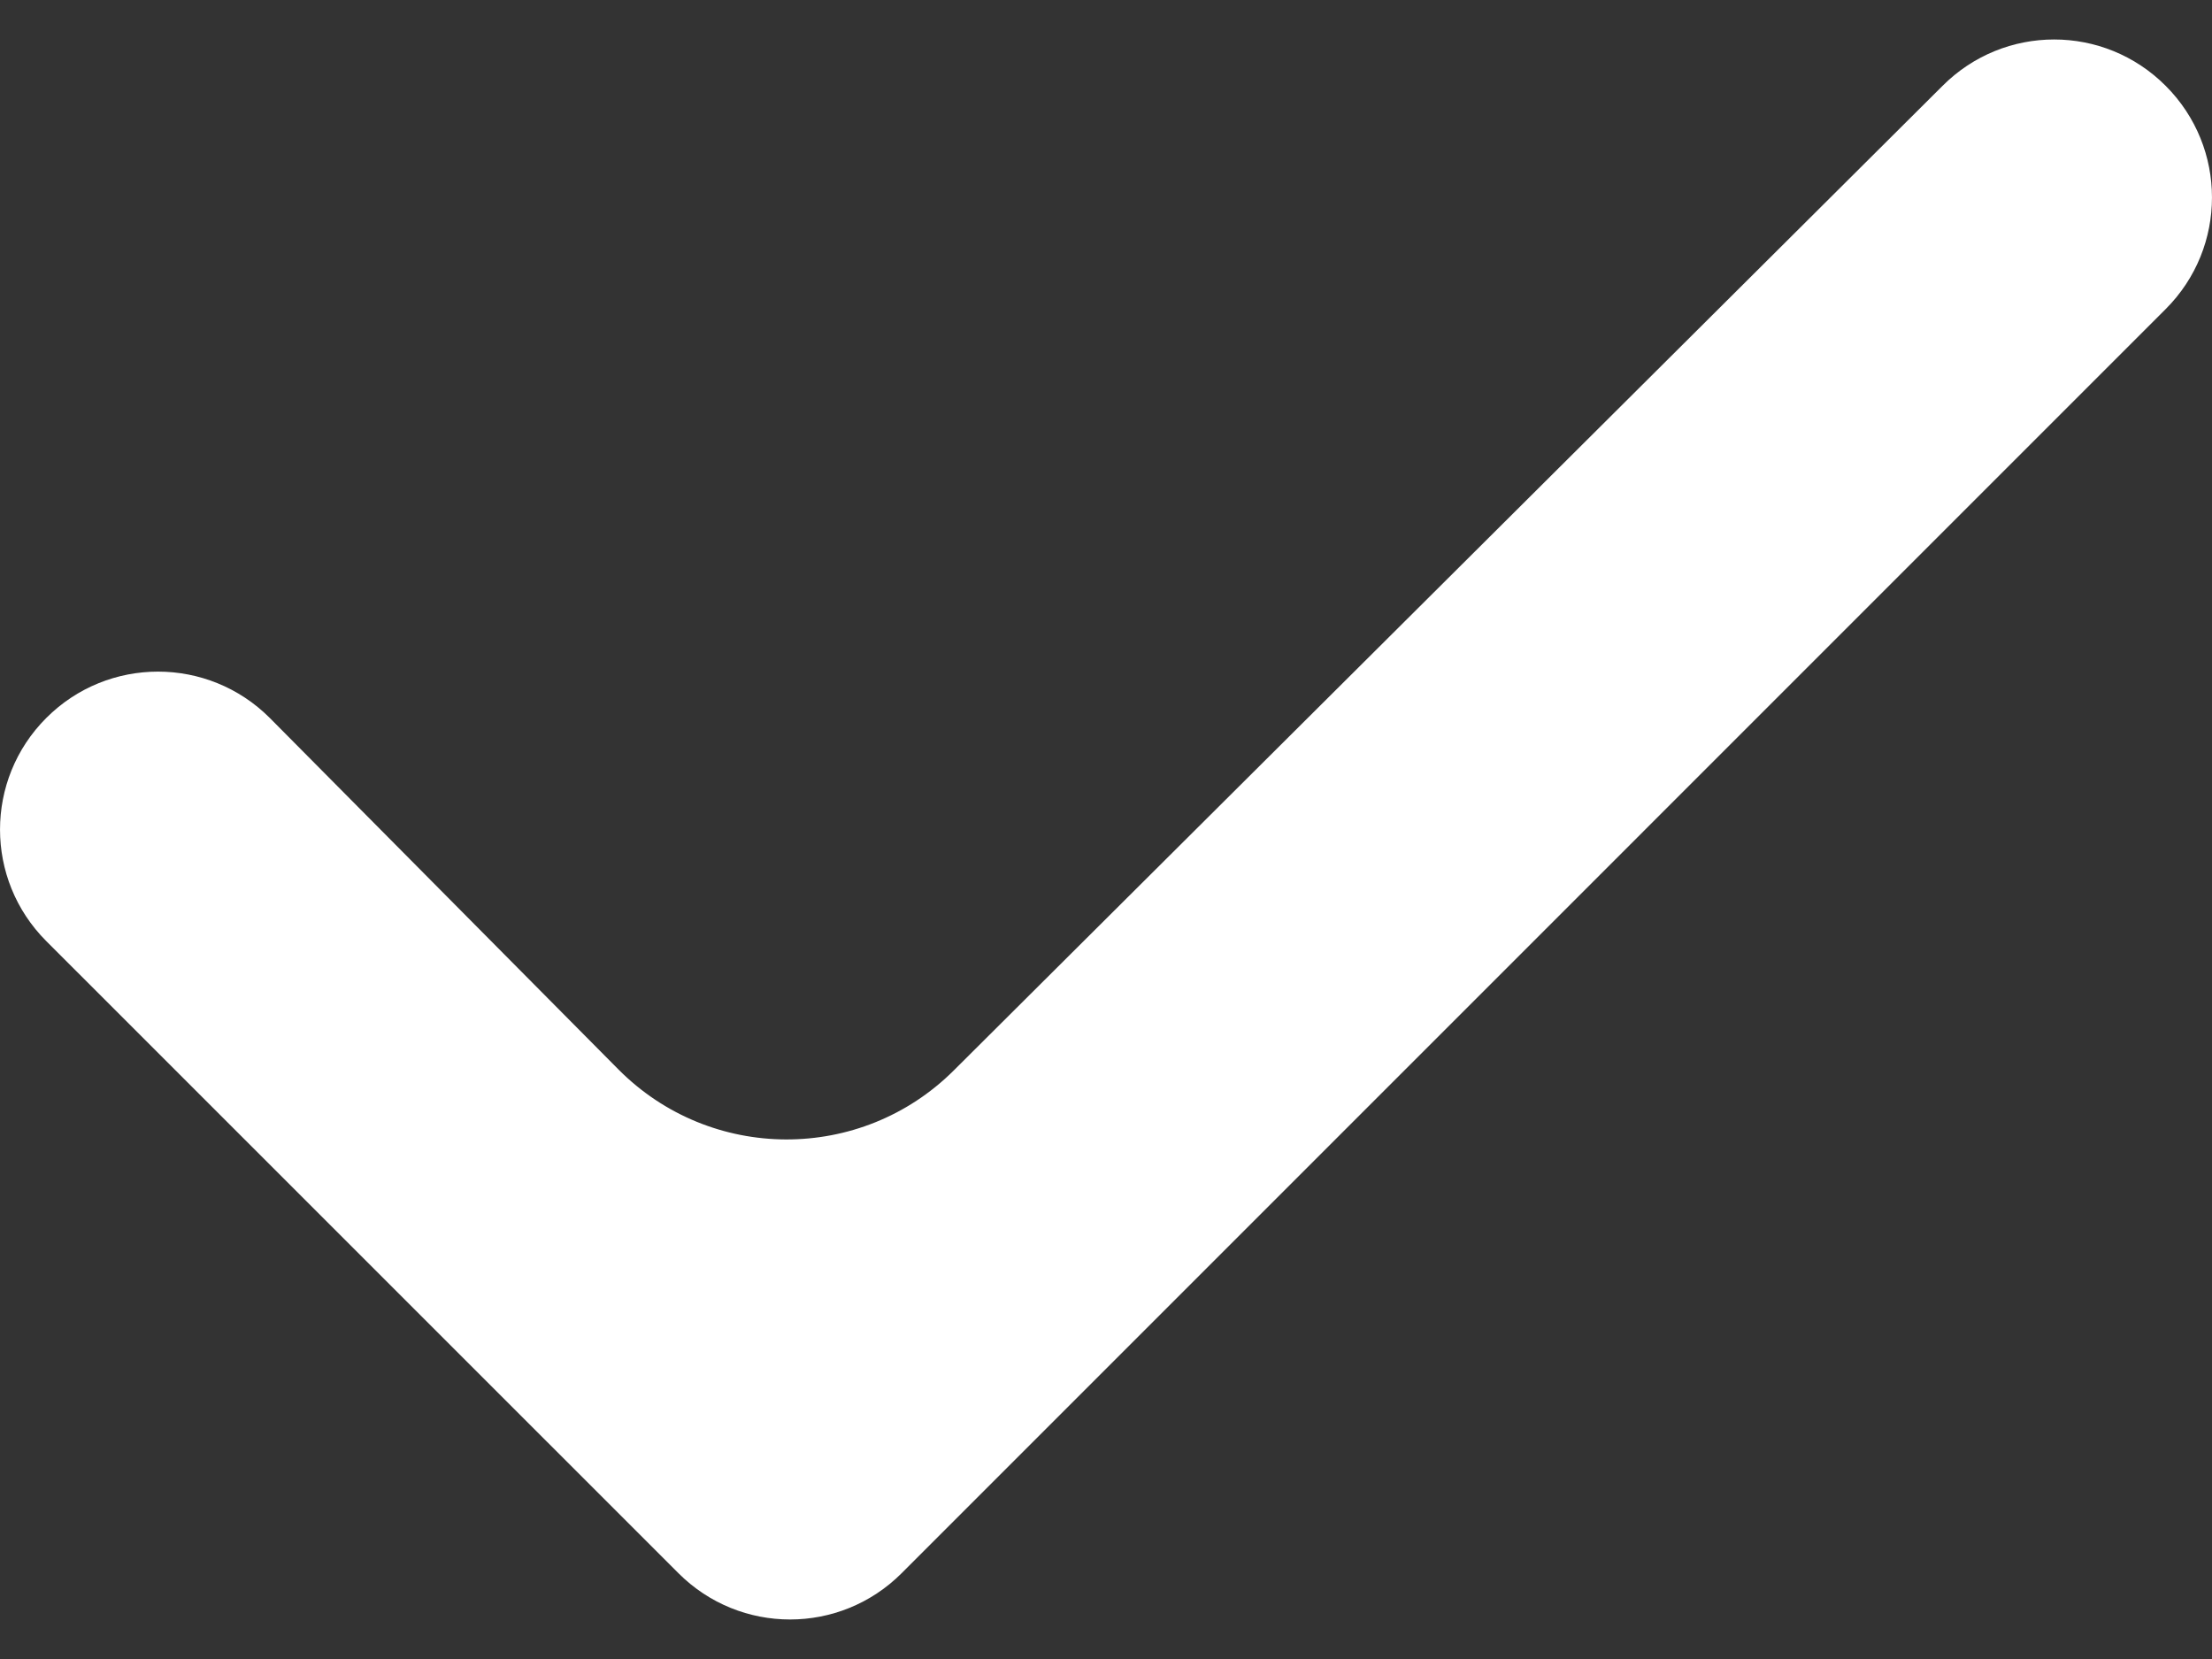 <svg xmlns="http://www.w3.org/2000/svg" width="28" height="21" viewBox="0 0 28 21" fill="none">
    <rect x="0" y="0" width="28" height="21" fill="#333333" stroke="none"/>
    <path d="M27.414 1.087C28.195 1.868 28.195 3.131 27.414 3.912L11.413 19.914C10.632 20.695 9.369 20.695 8.588 19.914L0.586 11.913C-0.195 11.132 -0.195 9.869 0.586 9.088C1.367 8.306 2.633 8.306 3.415 9.088L7.827 13.536C8.996 14.714 10.899 14.72 12.074 13.549L24.589 1.087C25.37 0.304 26.633 0.304 27.414 1.087Z" fill="white"/>
</svg>